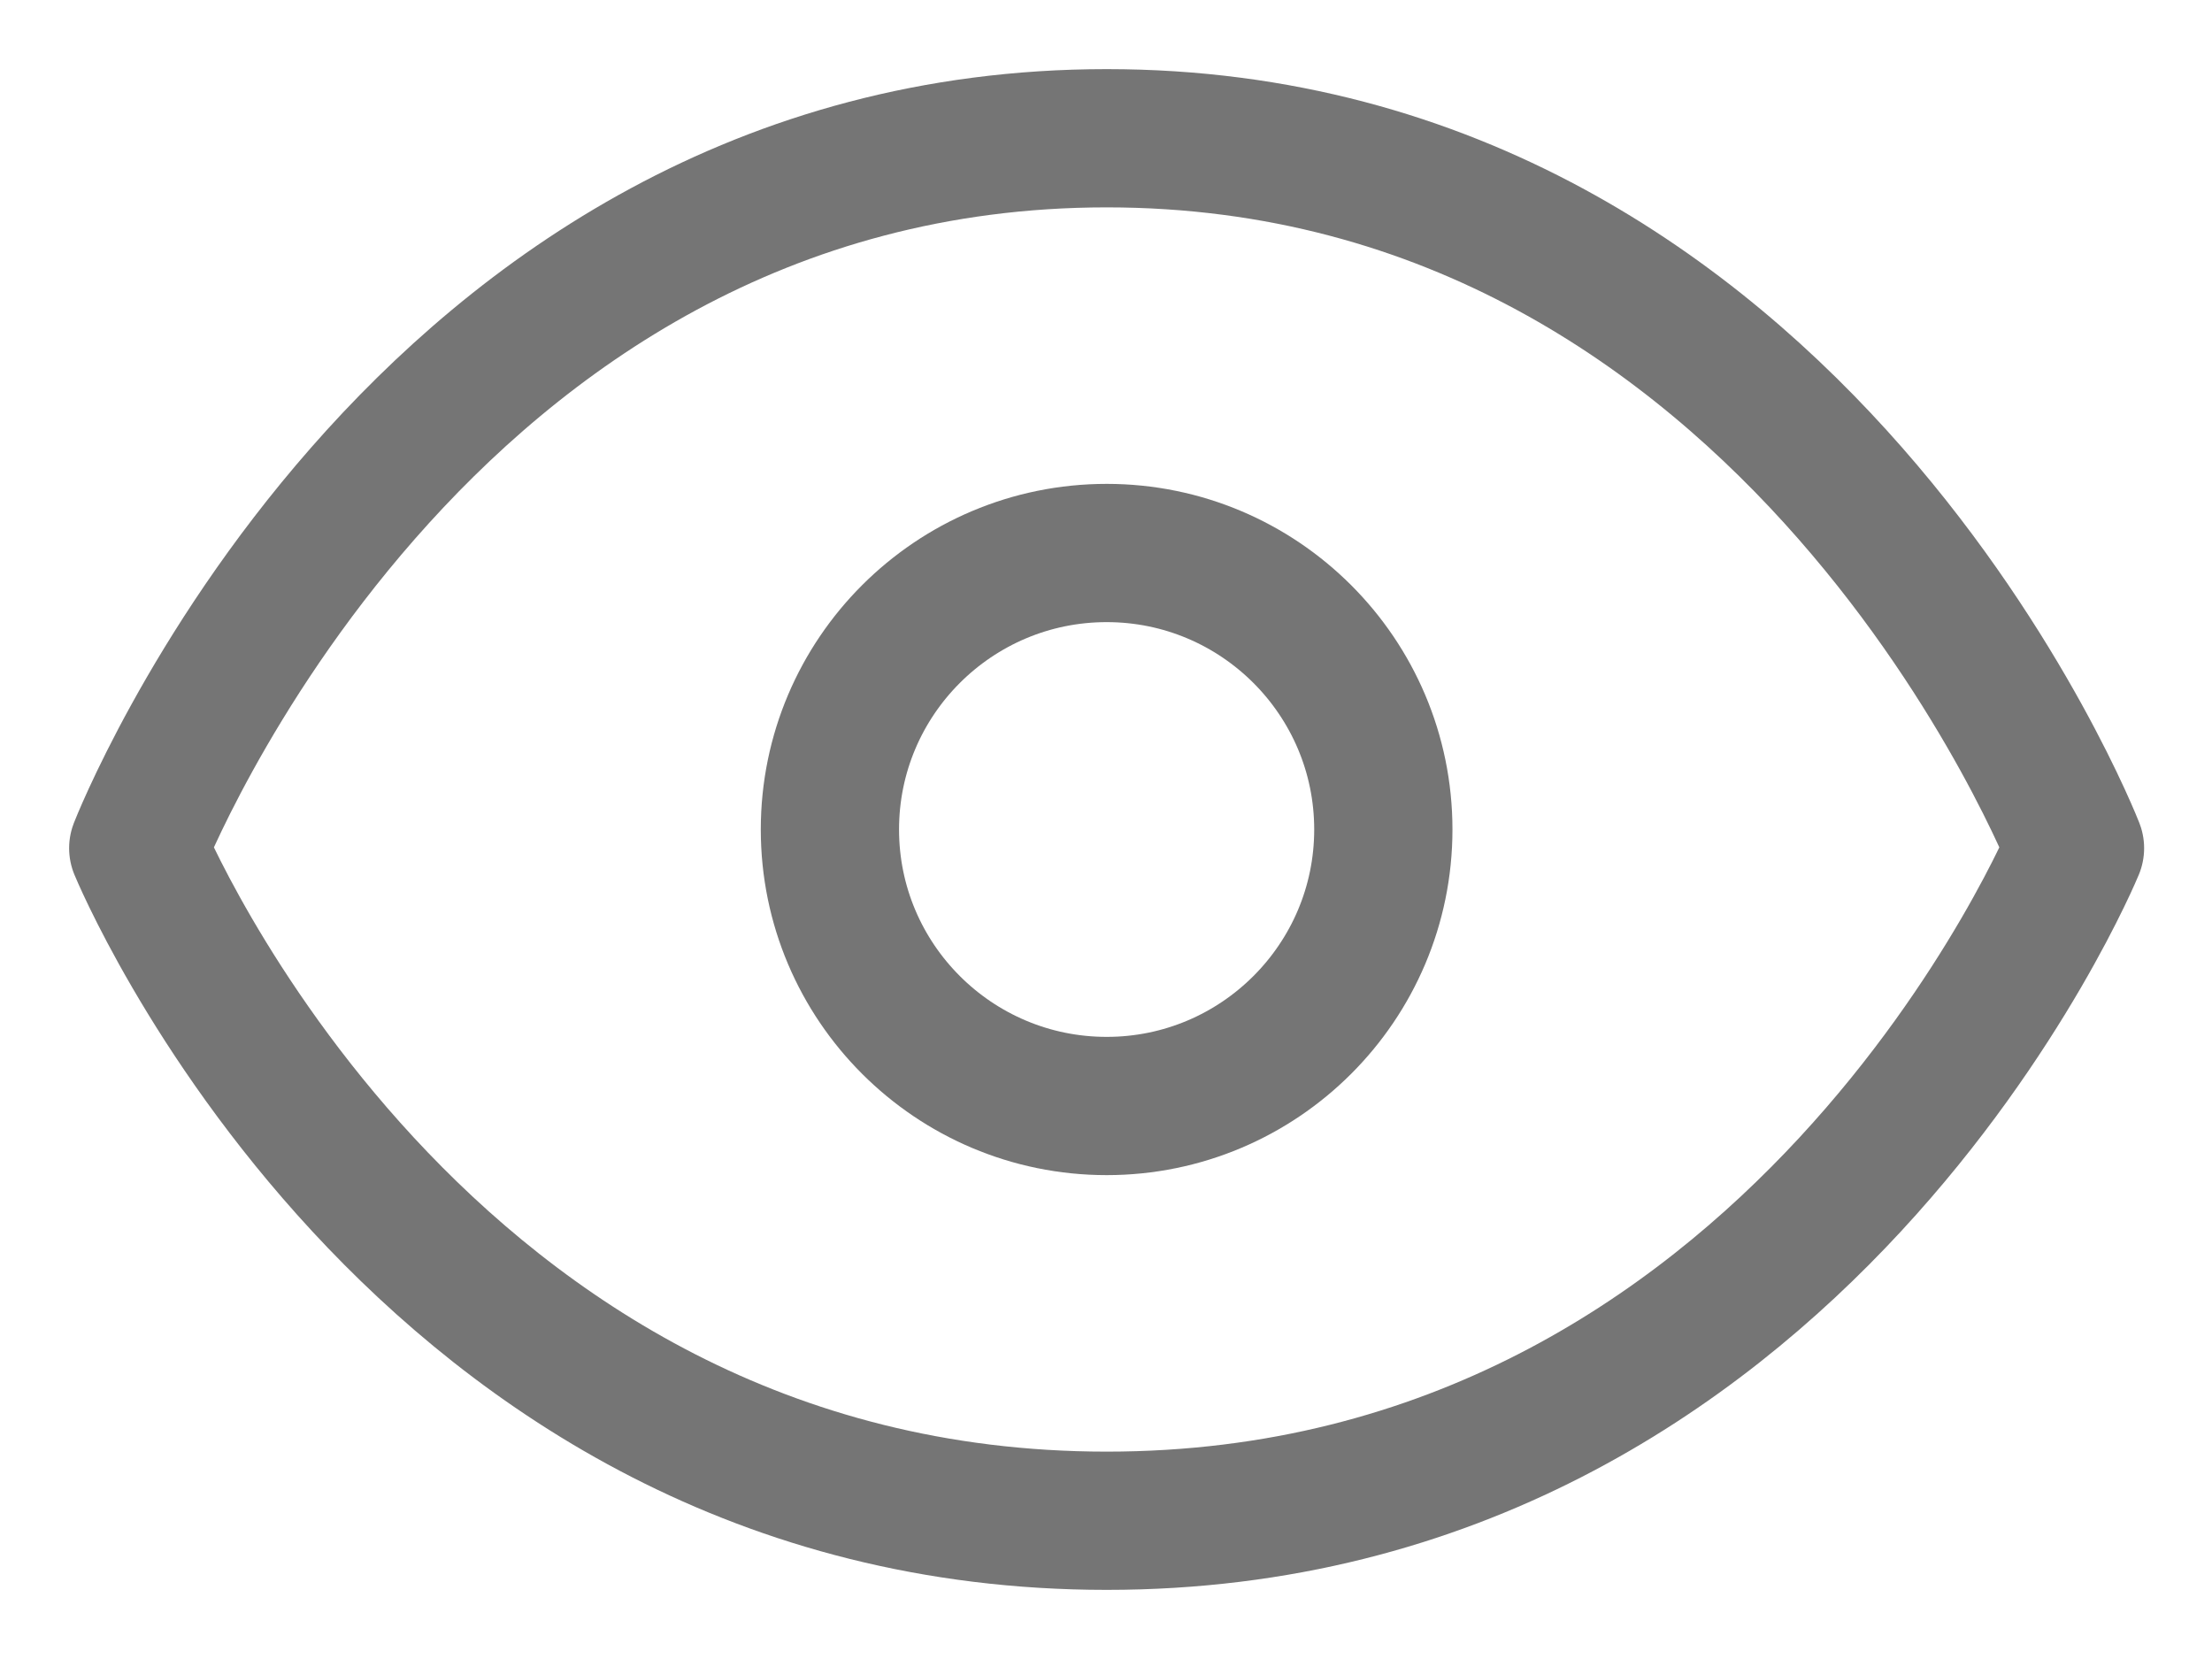 <svg width="16" height="12" viewBox="0 0 16 12" fill="none" xmlns="http://www.w3.org/2000/svg">
<path fill-rule="evenodd" clip-rule="evenodd" d="M8.005 11C3.001 11 1 6.135 1 6.135C1 6.135 3.001 1 8.005 1C13.008 1 15.009 6.135 15.009 6.135C15.009 6.135 13.008 11 8.005 11Z" stroke="#757575" stroke-linecap="round" stroke-linejoin="round"/>
<path fill-rule="evenodd" clip-rule="evenodd" d="M8.005 8C9.109 8 10.006 7.104 10.006 6C10.006 4.896 9.109 4 8.005 4C6.9 4 6.003 4.896 6.003 6C6.003 7.104 6.9 8 8.005 8Z" stroke="#757575" stroke-linecap="round" stroke-linejoin="round"/>
</svg>
